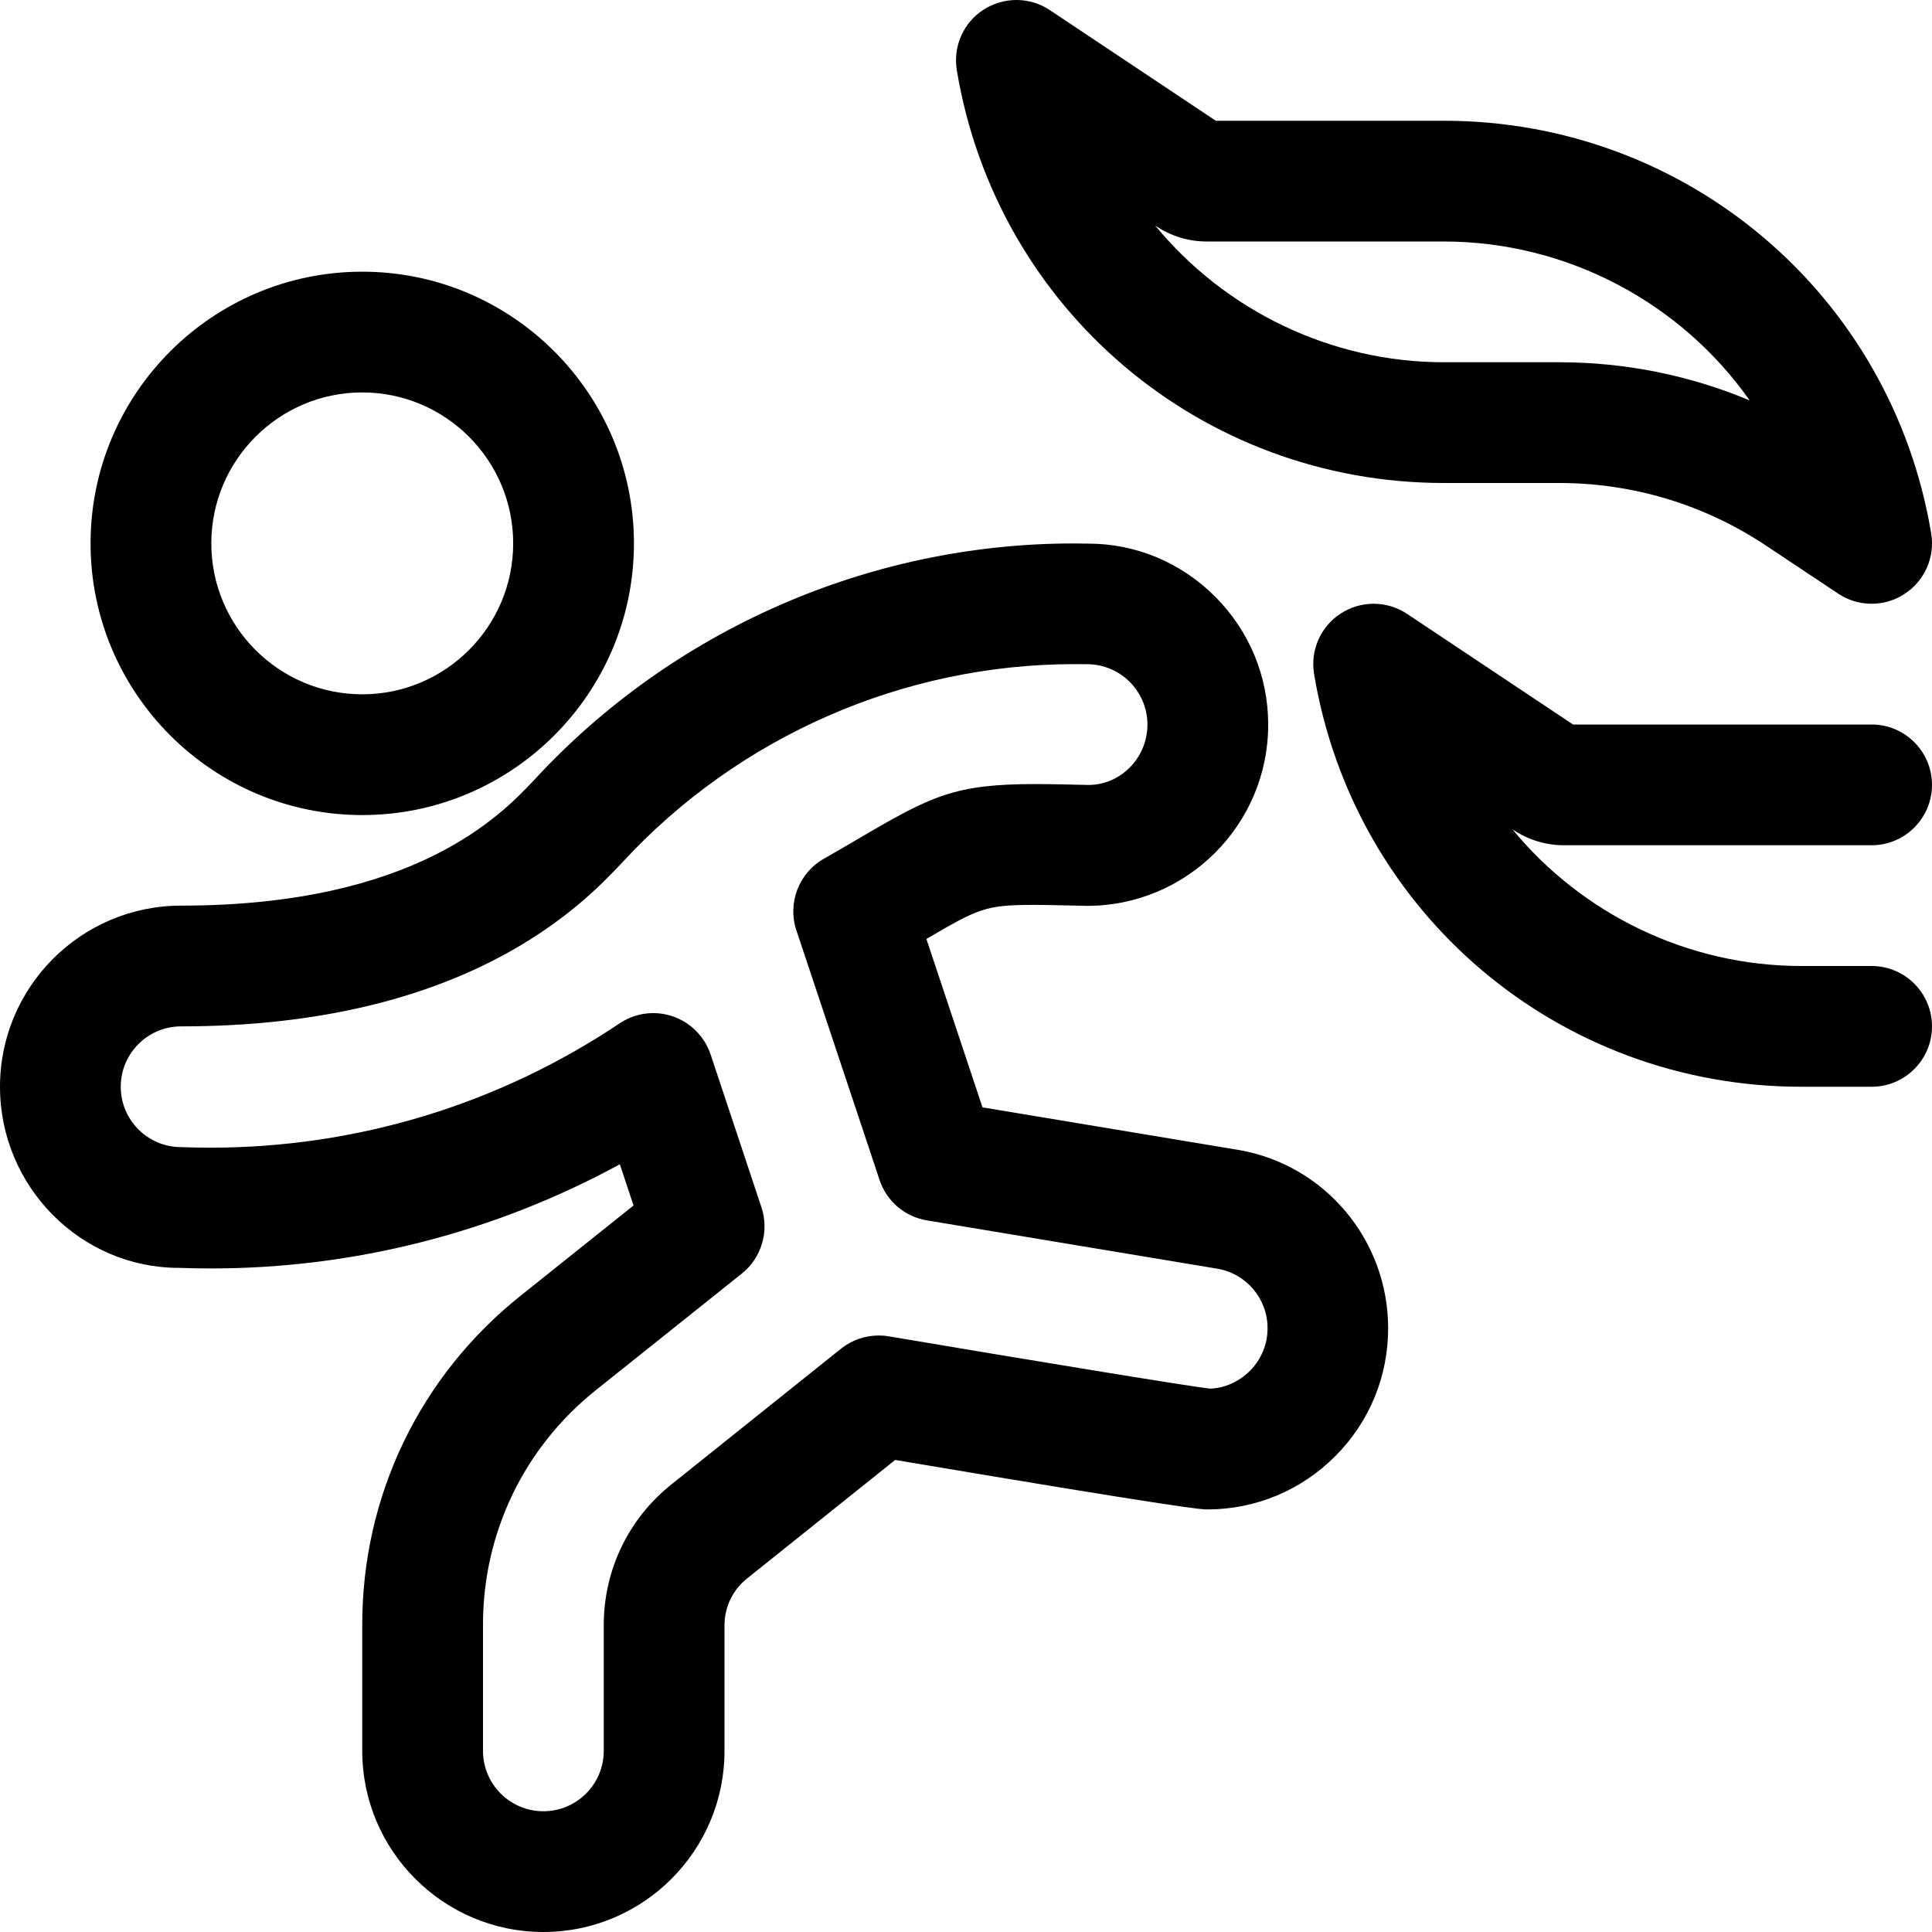 <?xml version="1.0" encoding="utf-8"?>
<!-- Generator: Adobe Illustrator 22.1.0, SVG Export Plug-In . SVG Version: 6.00 Build 0)  -->
<svg version="1.1" id="Layer_1" xmlns="http://www.w3.org/2000/svg" xmlns:xlink="http://www.w3.org/1999/xlink" x="0px" y="0px"
	 viewBox="0 0 24 24" style="enable-background:new 0 0 24 24;" xml:space="preserve">
<title>safety-fire-exit-1</title>
<g>
	<path d="M6.75,24c-1.241,0-2.25-1.009-2.25-2.25v-1.558c-0.004-1.605,0.715-3.1,1.972-4.1l1.398-1.117L7.7,14.463
		c-1.556,0.848-3.301,1.294-5.076,1.294c-0.133,0-0.267-0.002-0.401-0.007c0,0,0,0,0,0C1.003,15.75,0,14.741,0,13.5
		c0-1.241,1.009-2.25,2.25-2.25c2.909,0,3.979-1.131,4.381-1.556c1.72-1.869,4.165-2.943,6.704-2.943
		c0.061,0,0.184,0.002,0.184,0.002c0.59,0,1.153,0.234,1.577,0.66c0.425,0.426,0.658,0.99,0.658,1.59c0,1.241-1.009,2.25-2.25,2.25
		c-0.273-0.006-0.484-0.012-0.66-0.012c-0.6,0-0.683,0.041-1.336,0.423l0.697,2.092c0,0,3.188,0.53,3.193,0.531
		c1.061,0.188,1.843,1.116,1.846,2.206c0.002,0.601-0.23,1.167-0.654,1.593c-0.424,0.427-0.988,0.663-1.589,0.665c0,0,0,0,0,0
		c-0.071,0-0.24-0.001-3.881-0.615l-1.838,1.471C9.102,19.75,9,19.962,9,20.191v1.56C9,22.991,7.991,24,6.75,24z M8.115,12.585
		c0.083,0,0.165,0.014,0.244,0.041c0.219,0.075,0.394,0.251,0.468,0.472l0.632,1.9c0.099,0.297,0.001,0.628-0.244,0.823
		l-1.808,1.444C6.51,17.979,5.997,19.045,6,20.19v1.56c0,0.414,0.336,0.75,0.75,0.75s0.75-0.336,0.75-0.75v-1.558
		c-0.001-0.688,0.307-1.33,0.848-1.758l2.098-1.679c0.132-0.106,0.299-0.165,0.469-0.165c0.041,0,0.082,0.003,0.123,0.01
		c1.751,0.296,3.742,0.623,3.992,0.65c0.182-0.005,0.363-0.086,0.498-0.222c0.141-0.142,0.219-0.331,0.218-0.531
		c-0.001-0.366-0.264-0.676-0.625-0.737c-0.005-0.001-3.606-0.6-3.606-0.6c-0.275-0.045-0.501-0.238-0.589-0.503l-1.033-3.1
		c-0.113-0.338,0.03-0.711,0.339-0.888c0.178-0.102,0.331-0.191,0.465-0.27c0.874-0.512,1.168-0.659,2.157-0.659
		c0.189,0,0.407,0.005,0.668,0.011c0.399,0,0.732-0.337,0.732-0.75s-0.336-0.75-0.75-0.75c-0.057-0.001-0.106-0.001-0.155-0.001
		c-2.13,0-4.178,0.899-5.621,2.466C7.25,11.223,5.806,12.75,2.25,12.75c-0.414,0-0.75,0.336-0.75,0.75s0.336,0.75,0.75,0.75
		c0.129,0.004,0.244,0.007,0.359,0.007c1.819,0,3.579-0.534,5.089-1.545C7.822,12.629,7.966,12.585,8.115,12.585z"/>
	<path d="M4.5,10.125c-1.861,0-3.375-1.514-3.375-3.375S2.639,3.375,4.5,3.375S7.875,4.889,7.875,6.75S6.361,10.125,4.5,10.125z
		 M4.5,4.875c-1.034,0-1.875,0.841-1.875,1.875S3.466,8.625,4.5,8.625S6.375,7.784,6.375,6.75S5.534,4.875,4.5,4.875z"/>
	<path d="M23.25,7.5c-0.148,0-0.292-0.043-0.416-0.126l-0.894-0.595C21.177,6.27,20.288,6,19.37,6h-1.432
		c-3.012,0-5.557-2.156-6.052-5.127c-0.049-0.295,0.081-0.591,0.332-0.753C12.341,0.042,12.482,0,12.626,0
		c0.149,0,0.292,0.043,0.416,0.126L15.103,1.5h2.835c3.011,0.001,5.556,2.157,6.052,5.126c0.049,0.295-0.081,0.591-0.333,0.753
		C23.536,7.459,23.395,7.5,23.25,7.5z M14.349,2.8c0.865,1.053,2.177,1.7,3.589,1.7h1.432c0.819,0,1.62,0.162,2.365,0.474
		C20.882,3.761,19.468,3.001,17.938,3h-2.949c-0.223,0-0.438-0.066-0.623-0.188L14.349,2.8z"/>
	<path d="M22.376,13.5c-3.012,0-5.557-2.156-6.052-5.127c-0.049-0.295,0.081-0.591,0.333-0.753c0.123-0.079,0.263-0.12,0.407-0.12
		c0.149,0,0.292,0.044,0.416,0.126L19.541,9h3.709C23.664,9,24,9.337,24,9.75s-0.336,0.75-0.75,0.75h-3.823
		c-0.222,0-0.437-0.065-0.622-0.187l-0.018-0.012C19.652,11.353,20.964,12,22.376,12h0.874c0.414,0,0.75,0.336,0.75,0.75
		s-0.336,0.75-0.75,0.75H22.376z"/>
</g>
</svg>
